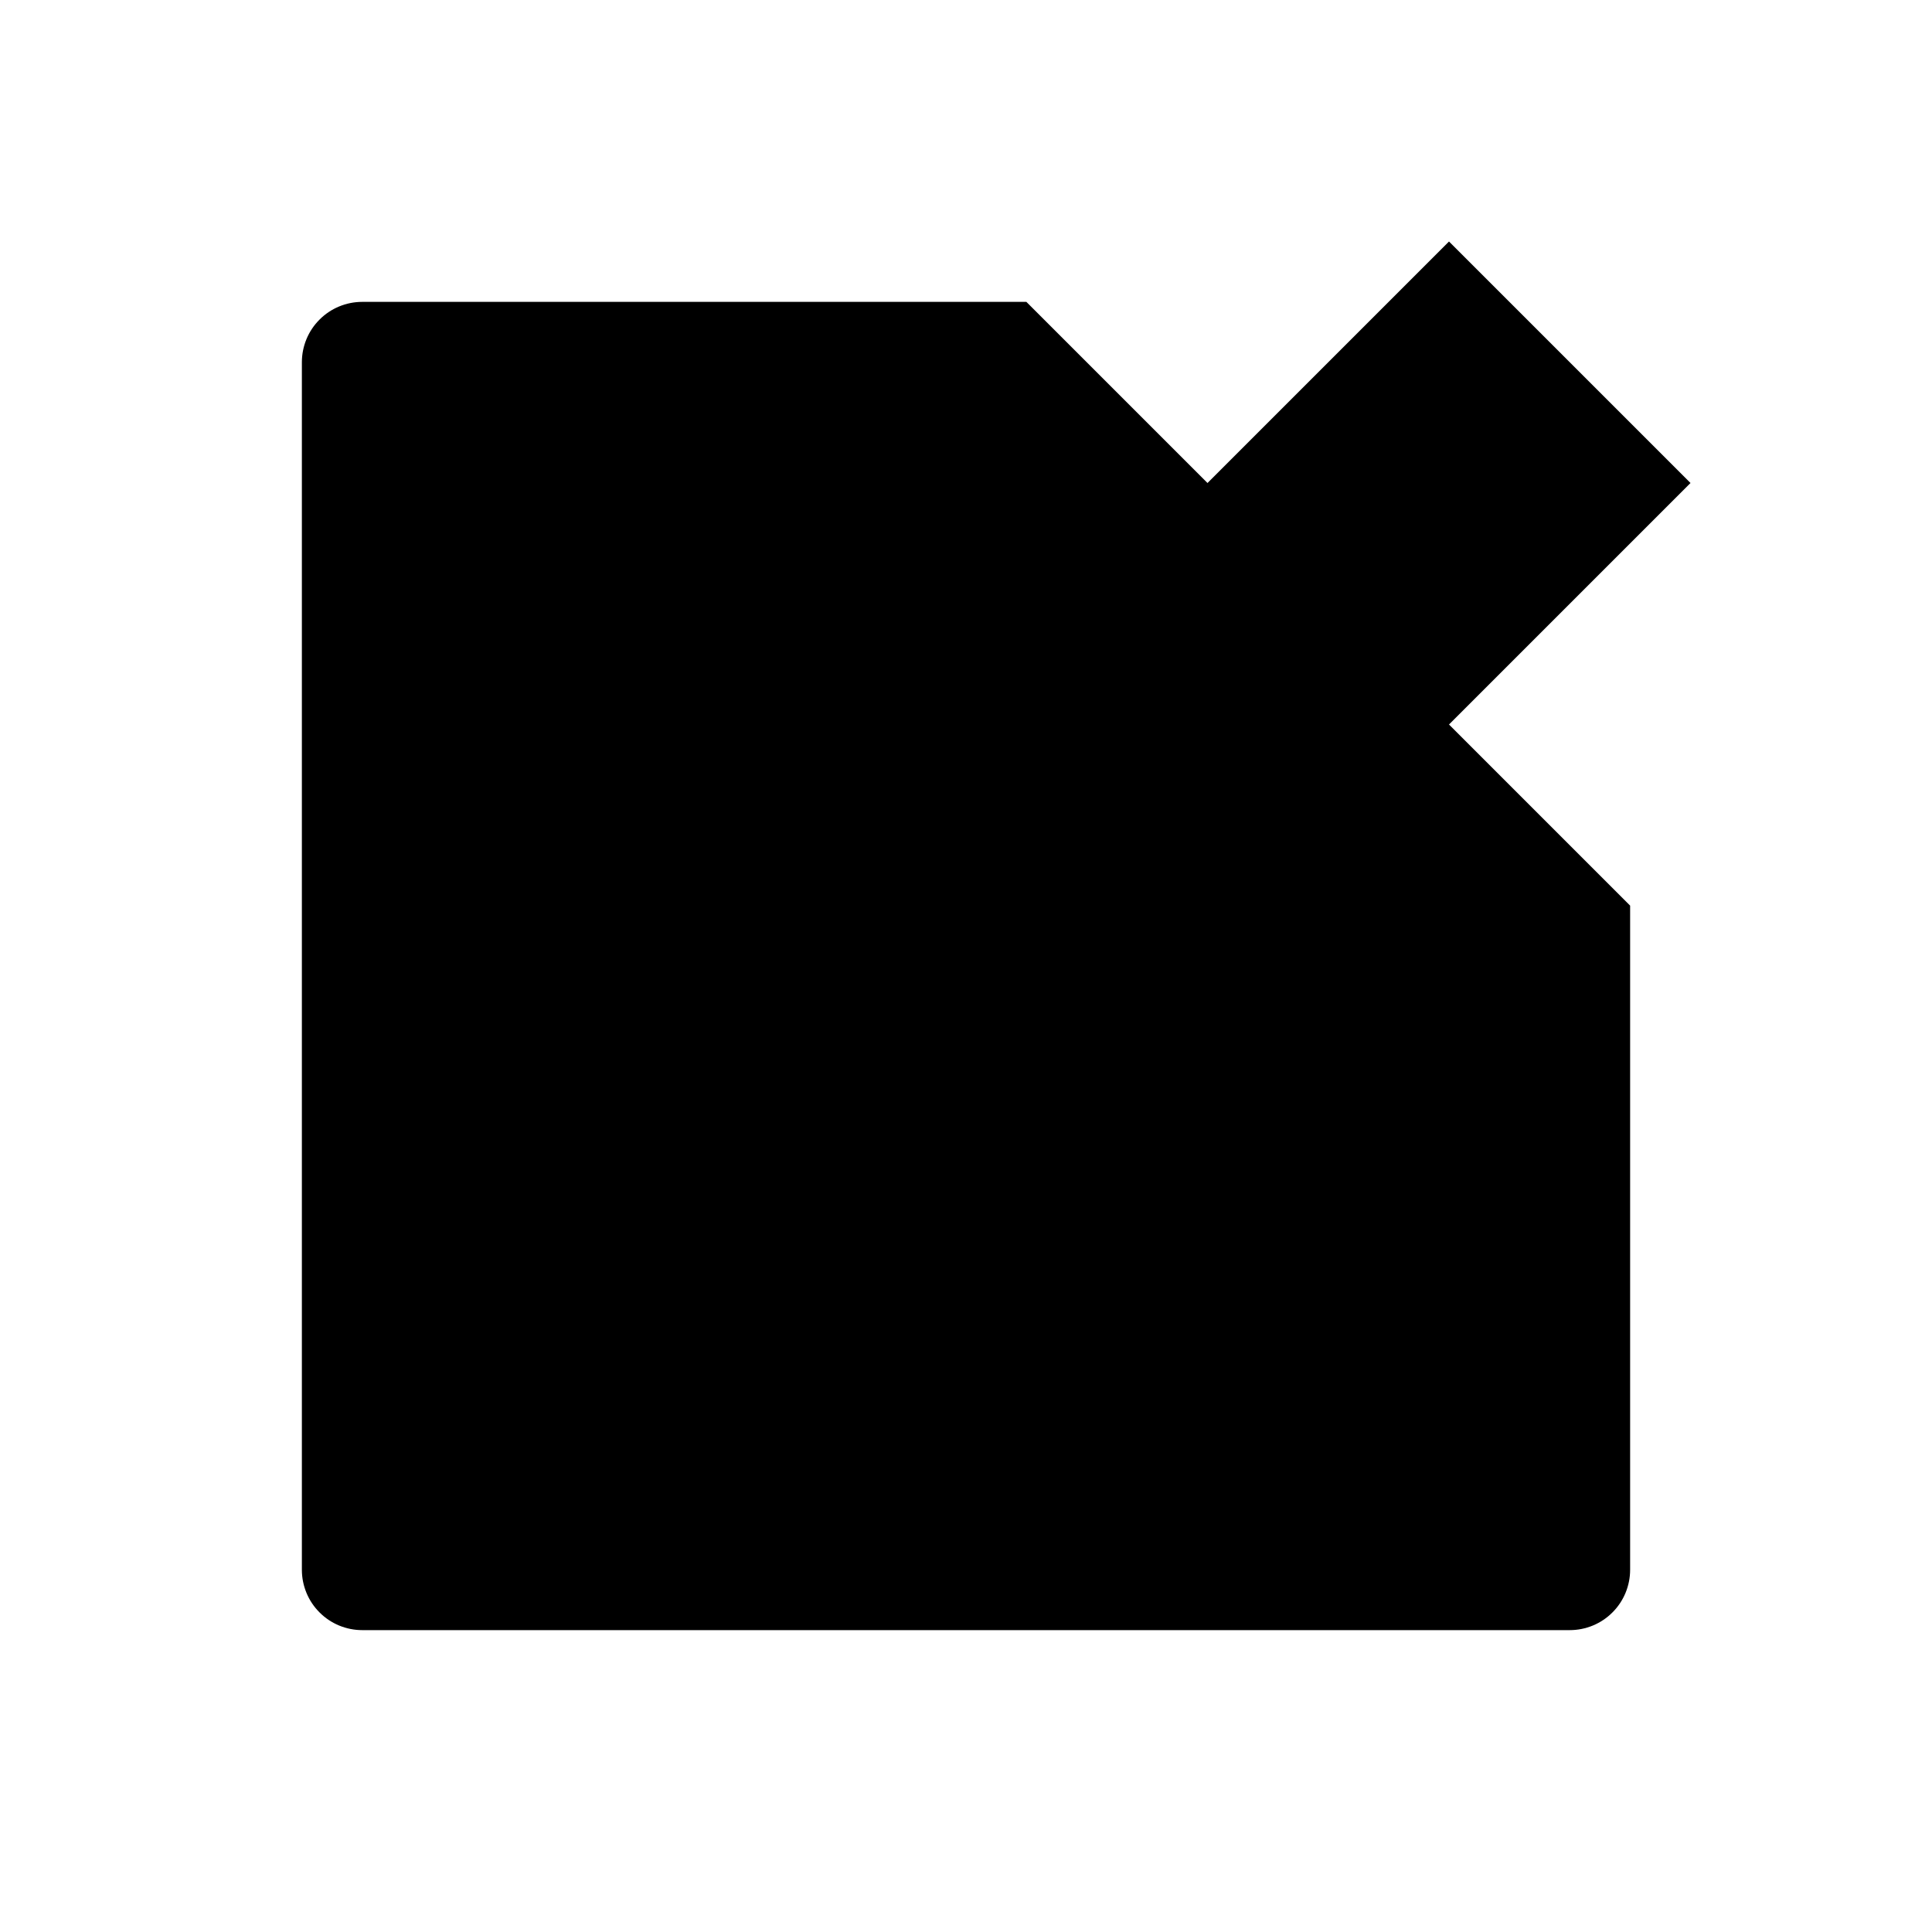<svg viewBox="0 0 32 32" xmlns="http://www.w3.org/2000/svg">
<path d="M16 20H12V16L24 4L28 8L16 20Z" stroke-width="2" stroke-linecap="round" stroke-linejoin="round"/>
<path d="M21 7L25 11" stroke-width="2" stroke-linecap="round" stroke-linejoin="round"/>
<path d="M27 15V26C27 26.265 26.895 26.52 26.707 26.707C26.52 26.895 26.265 27 26 27H6C5.735 27 5.48 26.895 5.293 26.707C5.105 26.52 5 26.265 5 26V6C5 5.735 5.105 5.48 5.293 5.293C5.48 5.105 5.735 5 6 5H17" stroke-width="2" stroke-linecap="round" stroke-linejoin="round"/>
</svg>
